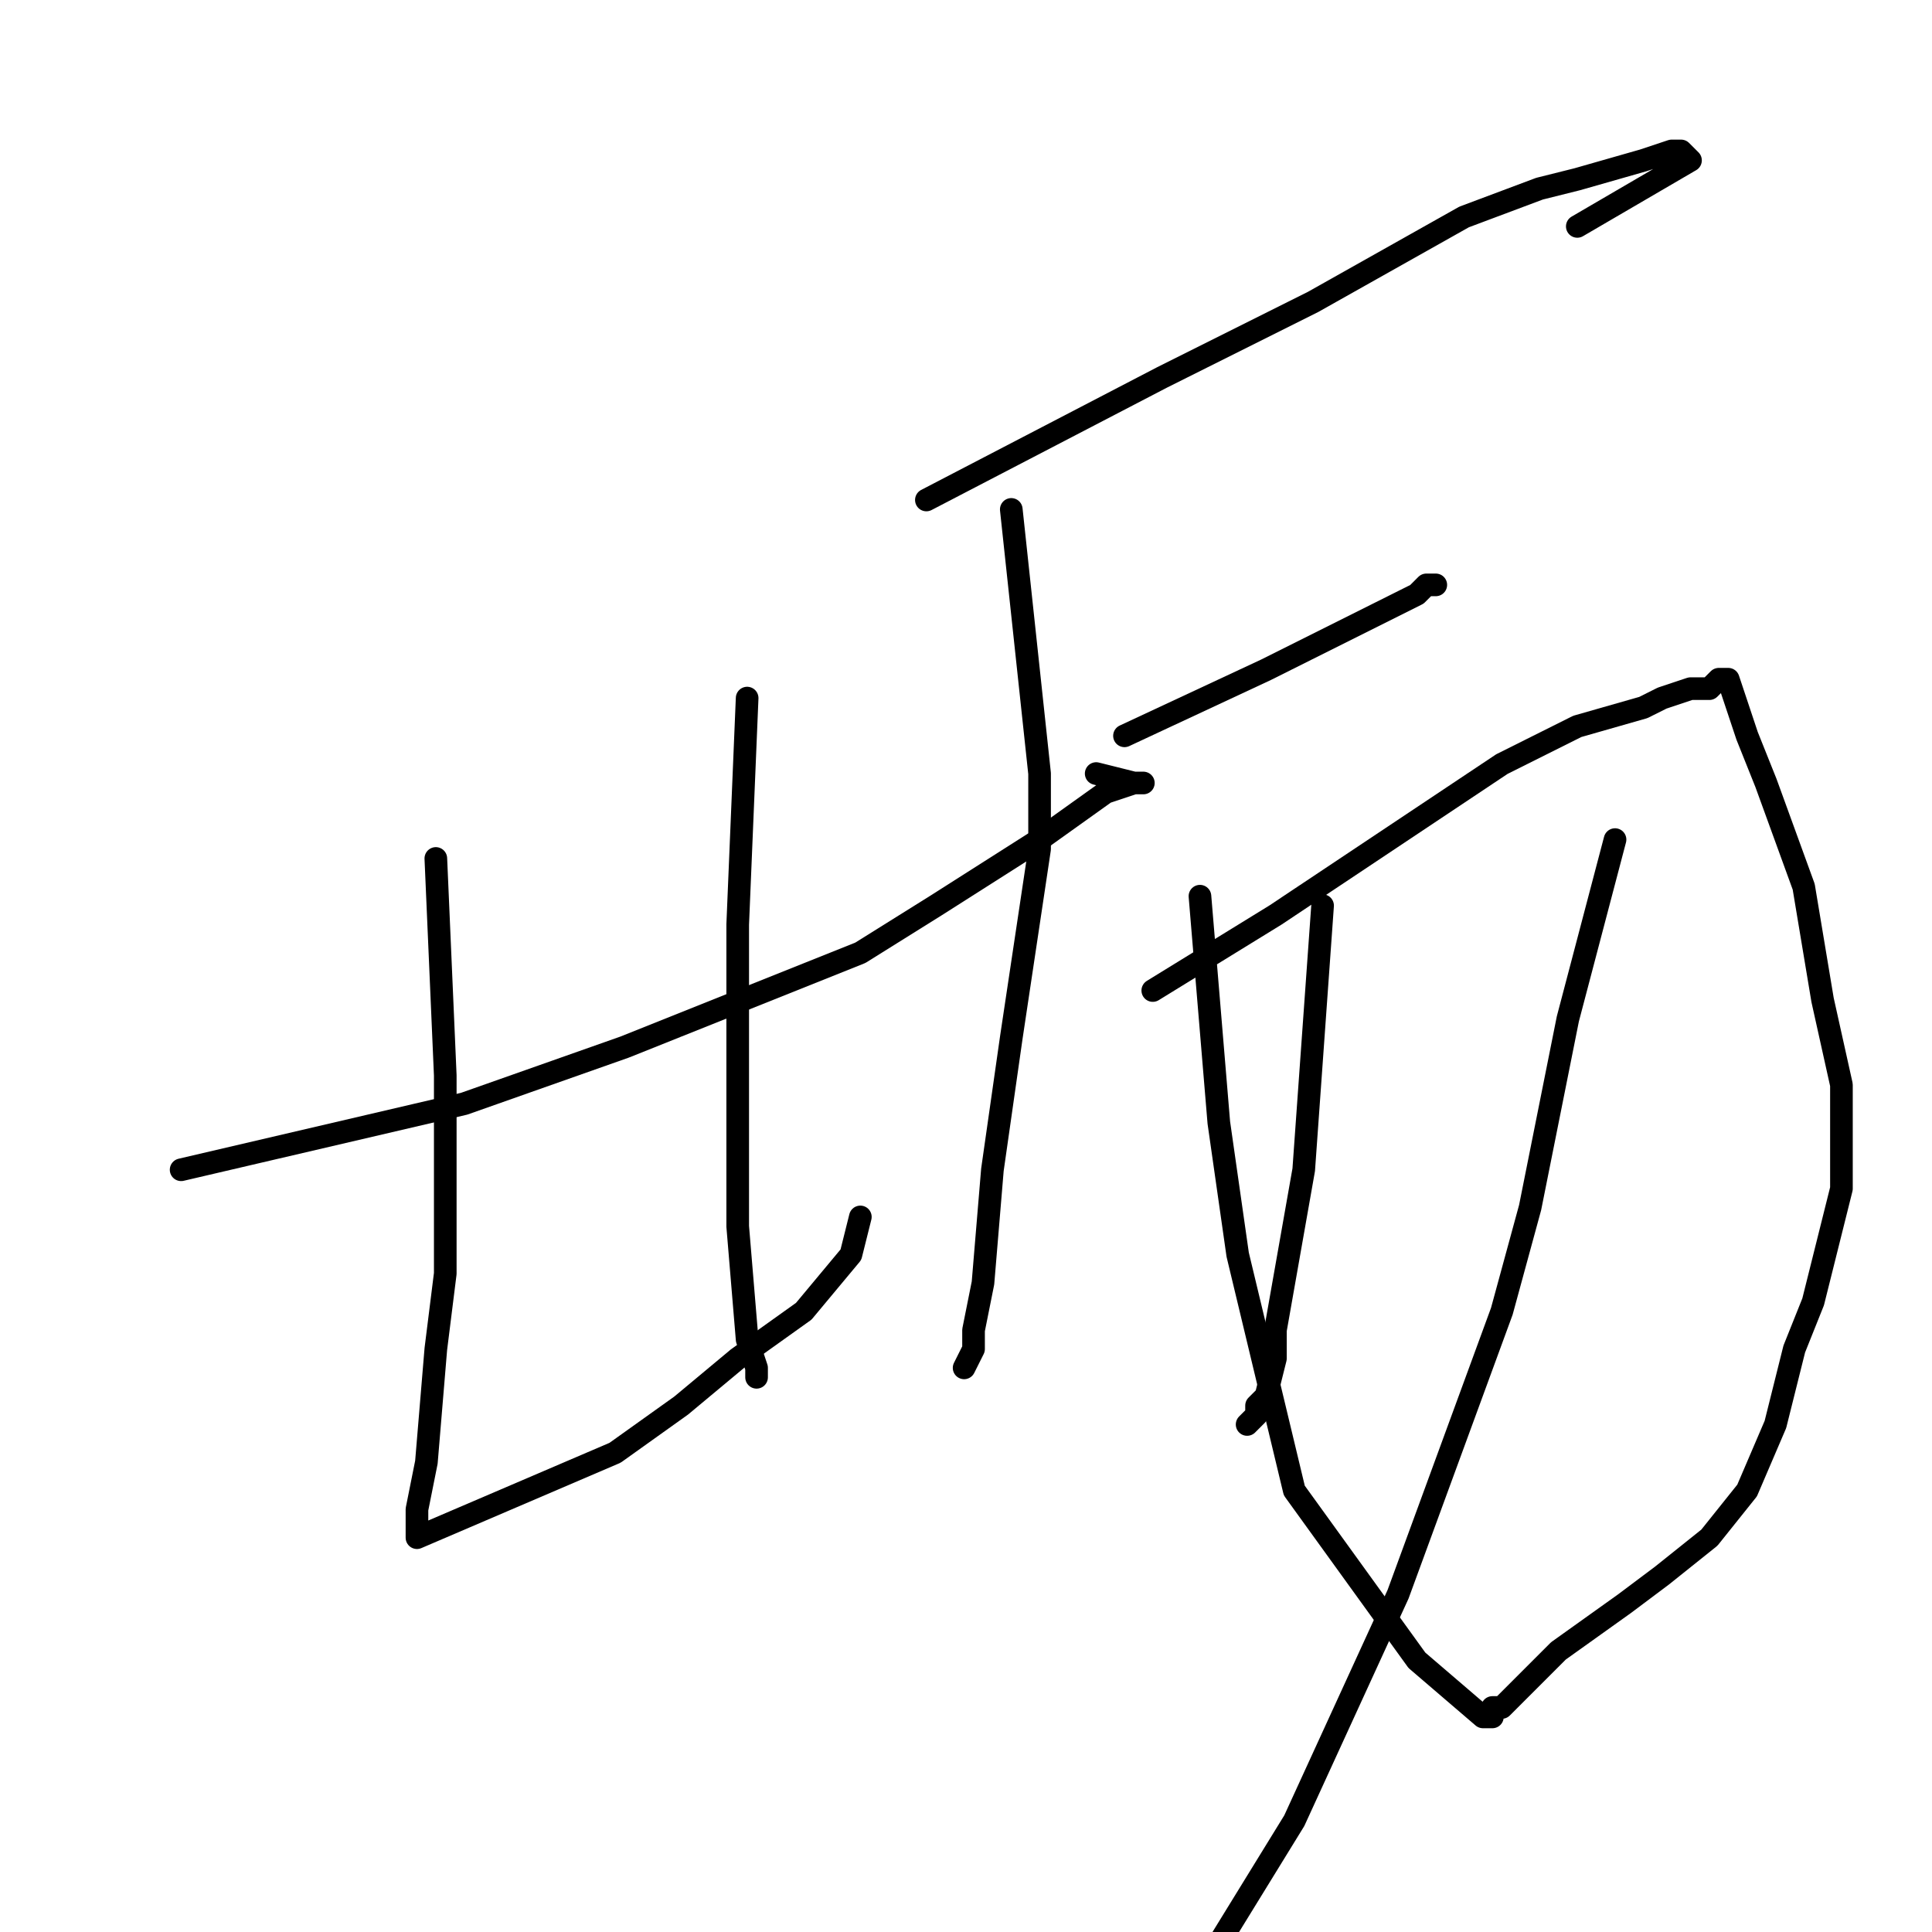 <?xml version="1.0" standalone="no"?>
    <svg width="256" height="256" xmlns="http://www.w3.org/2000/svg" version="1.1">
    <polyline stroke="black" stroke-width="3" stroke-linecap="round" fill="transparent" stroke-linejoin="round" points="24 155 61.5 146.25 82.75 138.75 114 126.25 124 120 137.75 111.25 146.5 105 150.25 103.75 151.5 103.75 150.25 103.75 145.25 102.5 145.25 102.5 " />
        <polyline stroke="black" stroke-width="3" stroke-linecap="round" fill="transparent" stroke-linejoin="round" points="57.75 113.75 59 142.5 59 168.75 57.75 178.75 56.5 193.75 55.25 200 55.25 202.5 55.25 203.75 72.75 196.25 81.5 192.5 90.25 186.25 97.75 180 106.5 173.75 112.75 166.25 114 161.25 114 161.25 " />
        <polyline stroke="black" stroke-width="3" stroke-linecap="round" fill="transparent" stroke-linejoin="round" points="99 92.5 97.75 122.5 97.75 136.25 97.75 162.5 99 177.5 100.25 181.25 100.25 182.5 100.25 182.5 " />
        <polyline stroke="black" stroke-width="3" stroke-linecap="round" fill="transparent" stroke-linejoin="round" points="122.75 66.25 154 50 174 40 194 28.75 204 25 209 23.75 217.75 21.25 221.5 20 222.75 20 224 21.25 209 30 209 30 " />
        <polyline stroke="black" stroke-width="3" stroke-linecap="round" fill="transparent" stroke-linejoin="round" points="134 67.5 137.75 102.5 137.75 112.5 134 137.5 131.5 155 130.25 170 129 176.25 129 178.75 127.75 181.25 127.75 181.25 " />
        <polyline stroke="black" stroke-width="3" stroke-linecap="round" fill="transparent" stroke-linejoin="round" points="149 97.5 167.75 88.75 182.75 81.25 187.75 78.75 189 77.5 190.25 77.5 190.25 77.5 " />
        <polyline stroke="black" stroke-width="3" stroke-linecap="round" fill="transparent" stroke-linejoin="round" points="152.75 131.25 169 121.25 180.25 113.75 187.75 108.75 199 101.25 209 96.25 217.75 93.75 220.25 92.5 224 91.25 226.5 91.25 227.75 90 229 90 231.5 97.5 234 103.75 239 117.5 241.5 132.5 244 143.75 244 147.5 244 157.5 240.25 172.5 237.75 178.75 235.25 188.75 231.5 197.5 226.5 203.75 220.25 208.75 215.25 212.5 206.5 218.75 201.5 223.75 199 226.25 197.75 226.25 197.75 227.5 196.5 227.5 187.75 220 171.5 197.5 164 166.25 161.5 148.75 159 118.75 159 118.75 " />
        <polyline stroke="black" stroke-width="3" stroke-linecap="round" fill="transparent" stroke-linejoin="round" points="175.25 120 172.75 155 169 176.25 169 180 167.75 185 166.5 186.25 166.5 187.5 165.25 188.75 165.25 188.75 " />
        <polyline stroke="black" stroke-width="3" stroke-linecap="round" fill="transparent" stroke-linejoin="round" points="214 111.25 207.75 135 202.75 160 199 173.75 185.25 211.25 171.5 241.25 161.5 257.5 155.25 265 149 271.25 149 271.25 " />
        </svg>